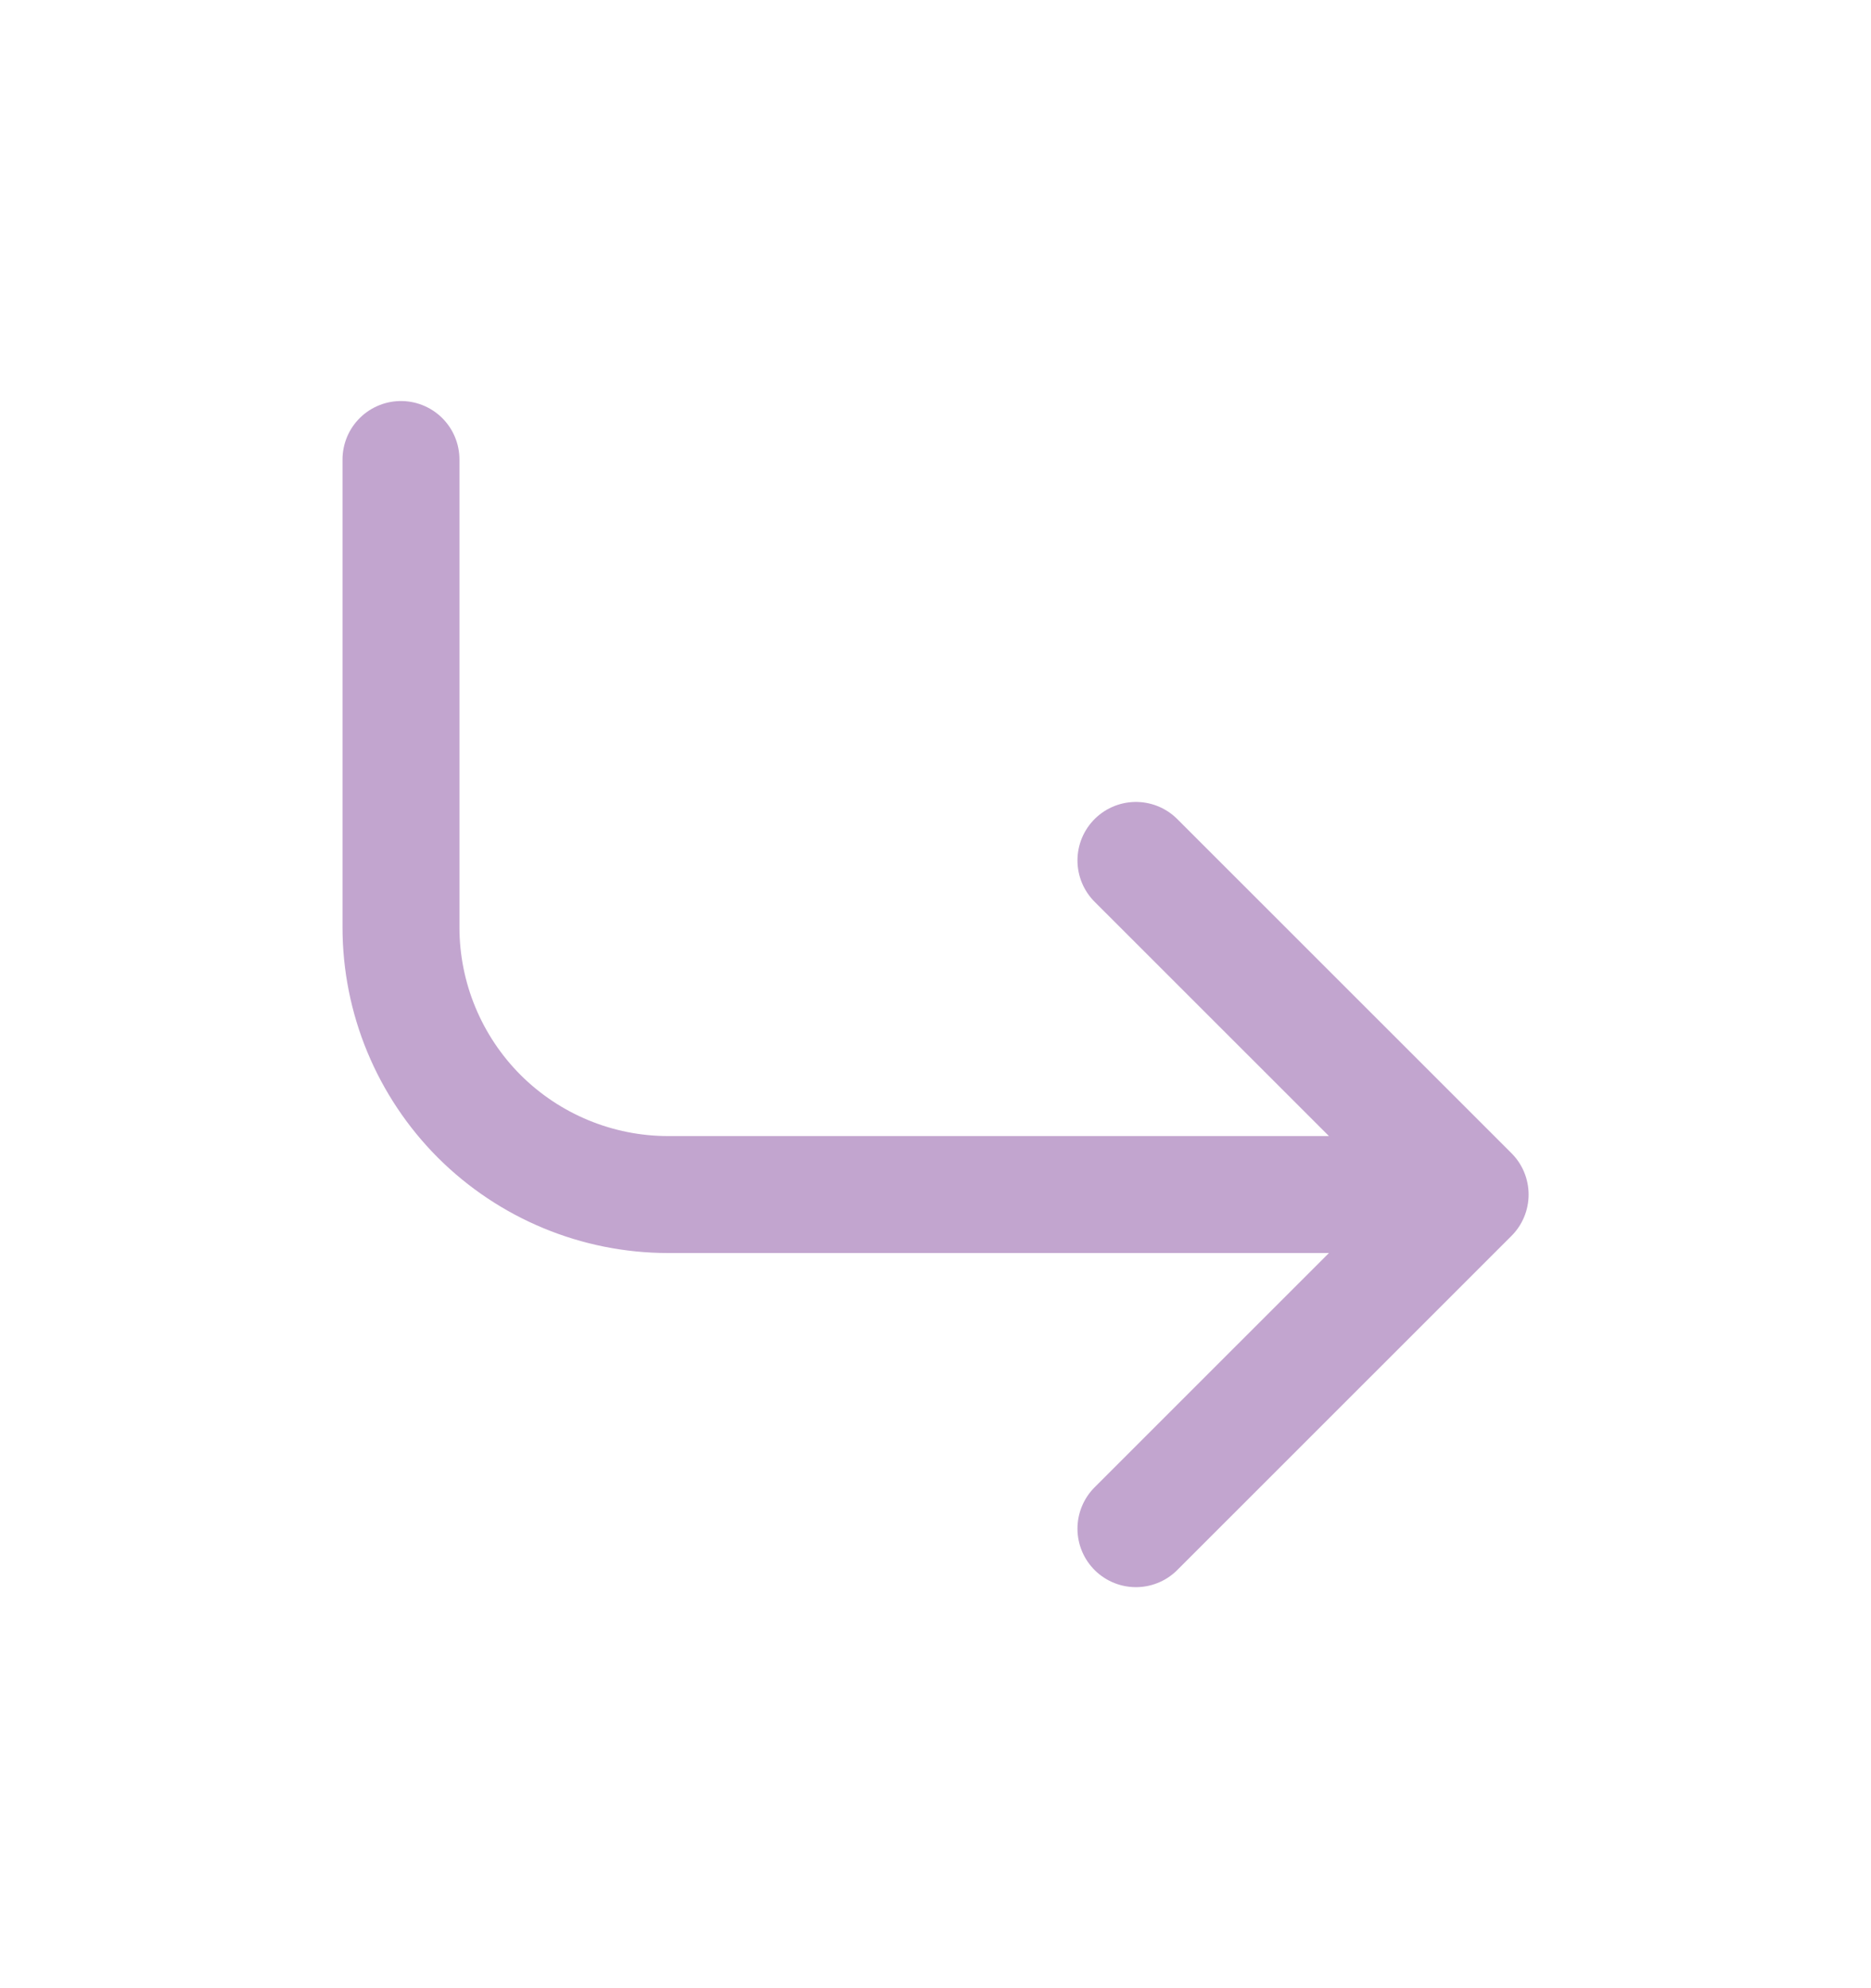 <svg width="16" height="17" viewBox="0 0 16 17" fill="none" xmlns="http://www.w3.org/2000/svg">
<path d="M9.714 7.357L12.572 10.214M12.572 10.214L9.714 13.071M12.572 10.214H5.714C5.108 10.214 4.527 9.973 4.098 9.545C3.67 9.116 3.429 8.535 3.429 7.929V3.929" stroke="#C2A5CF" stroke-linecap="round" stroke-linejoin="round"/>
</svg>
